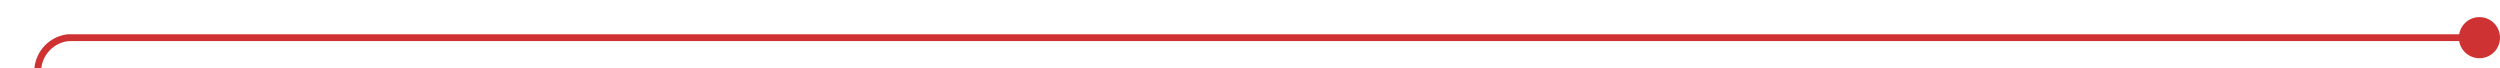 ﻿<?xml version="1.0" encoding="utf-8"?>
<svg version="1.1" xmlns:xlink="http://www.w3.org/1999/xlink" width="365px" height="10px" preserveAspectRatio="xMinYMid meet" viewBox="365 797  365 8" xmlns="http://www.w3.org/2000/svg">
  <path d="M 729 801.5  L 375 801.5  A 5 5 0 0 0 370.5 806.5 L 370.5 1039  A 5 5 0 0 1 365.5 1044.5 L 358 1044.5  " stroke-width="1" stroke="#ce3232" fill="none" />
  <path d="M 727 798.5  A 3 3 0 0 0 724 801.5 A 3 3 0 0 0 727 804.5 A 3 3 0 0 0 730 801.5 A 3 3 0 0 0 727 798.5 Z M 359 1050  L 359 1039  L 358 1039  L 358 1050  L 359 1050  Z " fill-rule="nonzero" fill="#ce3232" stroke="none" />
</svg>